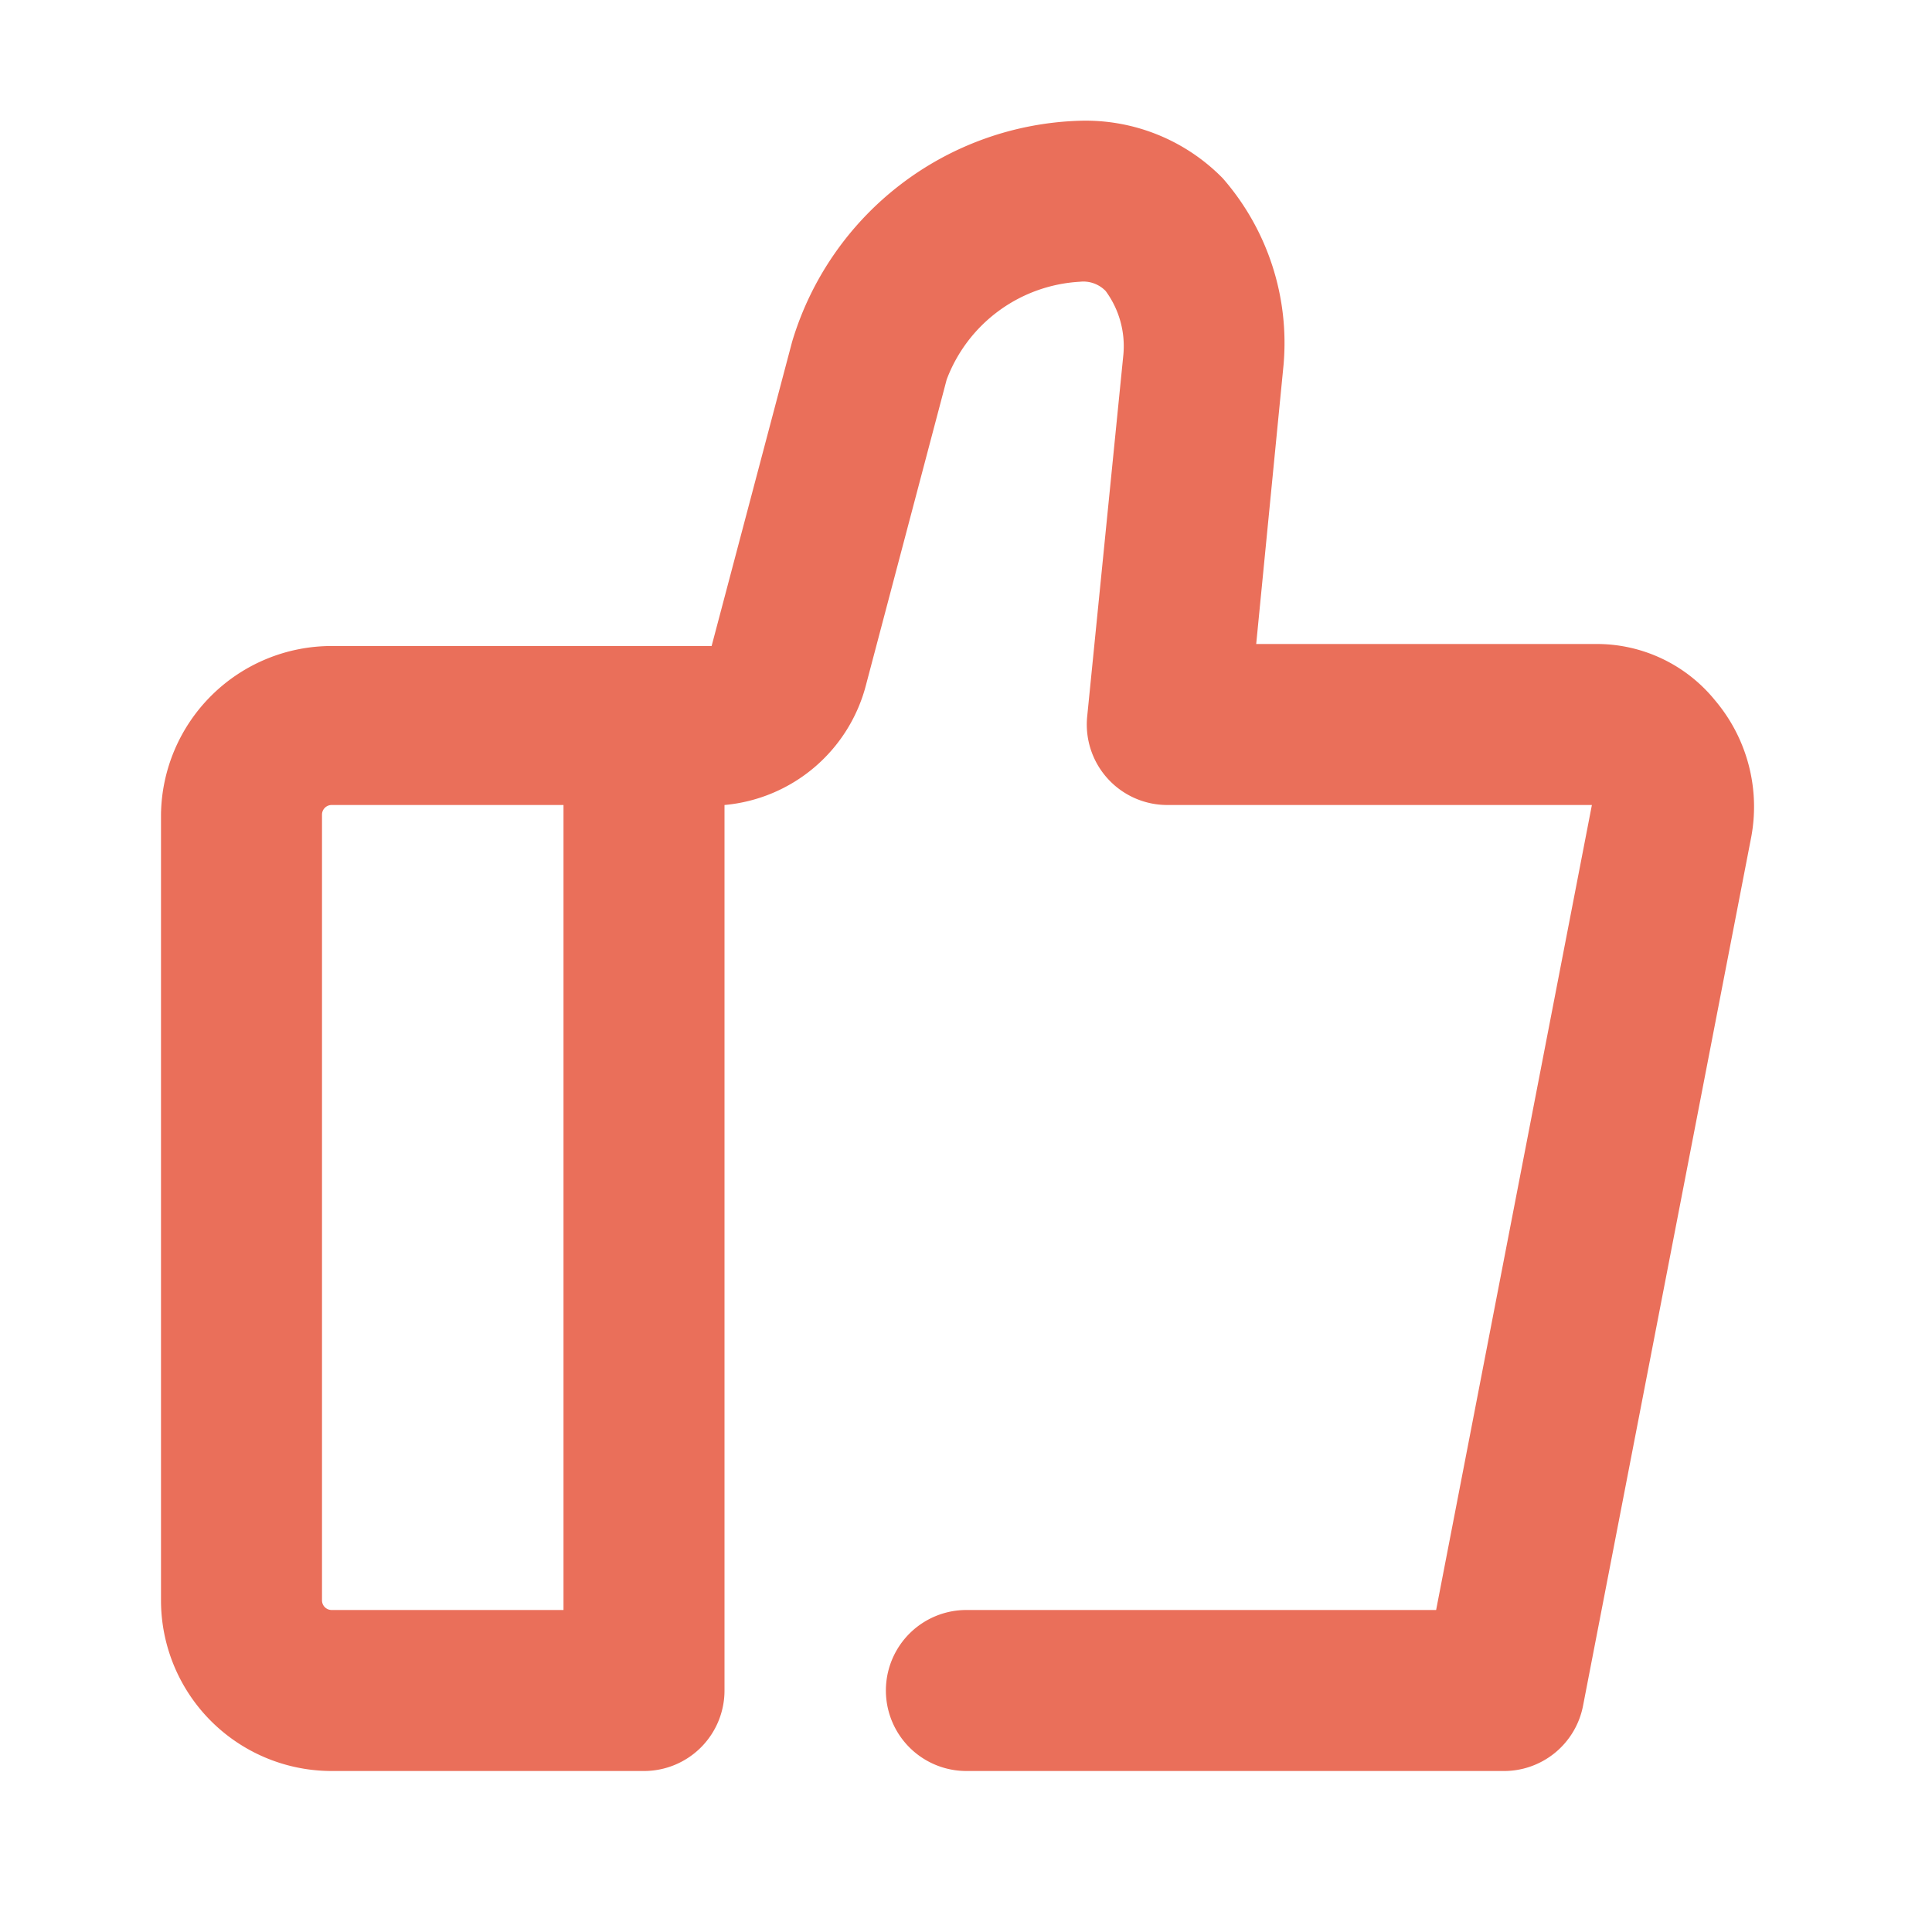 <?xml version="1.0" standalone="no"?><!DOCTYPE svg PUBLIC "-//W3C//DTD SVG 1.1//EN" "http://www.w3.org/Graphics/SVG/1.1/DTD/svg11.dtd"><svg t="1574584221025" class="icon" viewBox="0 0 1024 1024" version="1.1" xmlns="http://www.w3.org/2000/svg" p-id="940" width="32" height="32" xmlns:xlink="http://www.w3.org/1999/xlink"><defs><style type="text/css"></style></defs><path d="M909.013 371.2a80.64 80.64 0 0 0-62.293-29.867h-180.907l14.507-148.053a132.693 132.693 0 0 0-32.213-98.773A101.76 101.76 0 0 0 572.373 64a164.267 164.267 0 0 0-152.533 117.12l-42.667 161.28H175.787A90.453 90.453 0 0 0 85.333 431.787v416.427A90.453 90.453 0 0 0 175.787 938.667H341.333a42.667 42.667 0 0 0 42.667-42.667V426.667a85.333 85.333 0 0 0 75.093-64l42.667-161.493A80.213 80.213 0 0 1 572.373 149.333a16.427 16.427 0 0 1 13.653 4.907 49.28 49.28 0 0 1 9.387 33.707l-19.2 192A42.667 42.667 0 0 0 618.667 426.667h225.067l-82.56 426.667H512a42.667 42.667 0 0 0 0 85.333h284.373a42.667 42.667 0 0 0 42.667-34.56l89.173-460.587a87.253 87.253 0 0 0-19.2-72.32zM170.667 848.213V431.787a5.12 5.12 0 0 1 5.12-5.12H298.667v426.667H175.787a5.12 5.12 0 0 1-5.12-5.12z" fill="#ea6f5a" p-id="941"></path></svg>